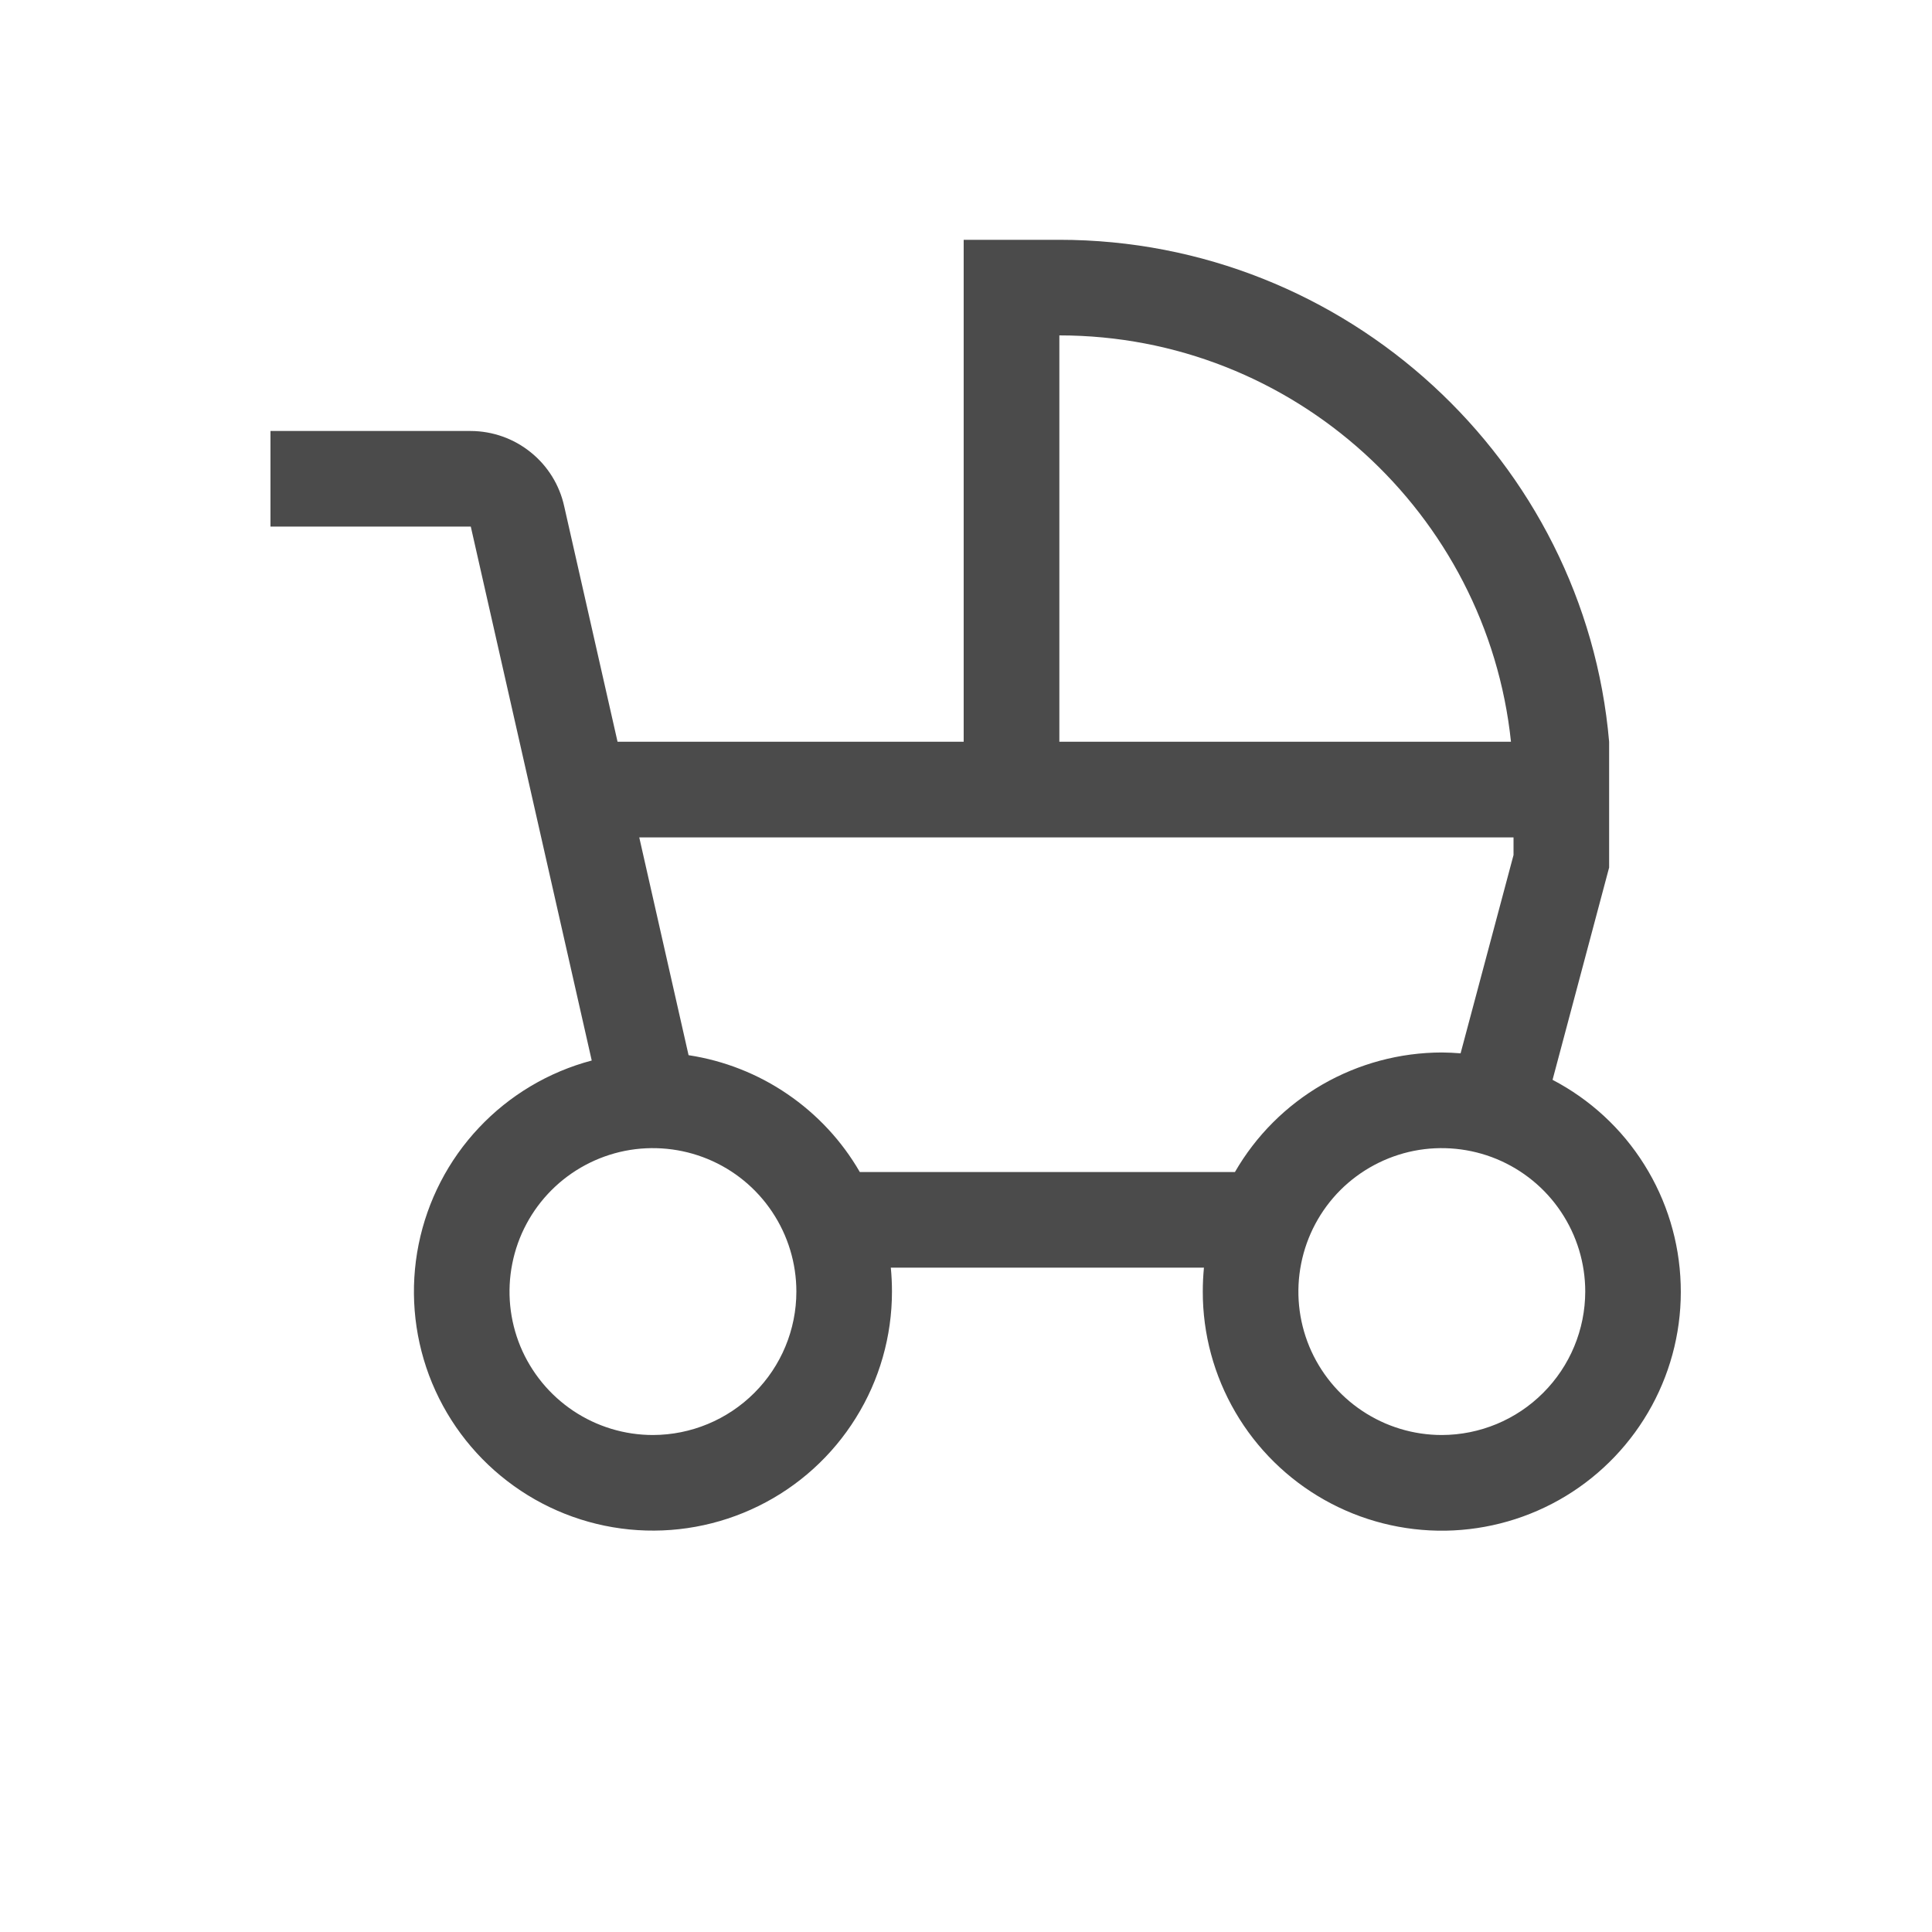 <svg width="25" height="25" viewBox="0 0 25 25" fill="none" xmlns="http://www.w3.org/2000/svg">
<g id="Icons/Categories">
<path id="Vector" d="M20.09 13.973L20.822 11.226V9.598C20.508 5.964 17.422 3.103 13.708 3.103H12.47V9.598H7.991L7.301 6.553C7.241 6.277 7.088 6.03 6.868 5.853C6.648 5.675 6.374 5.578 6.092 5.577H3.5V6.814H6.092L7.657 13.723C7.099 13.871 6.593 14.172 6.197 14.593C5.801 15.013 5.531 15.537 5.417 16.103C5.303 16.669 5.35 17.256 5.552 17.797C5.755 18.338 6.105 18.812 6.563 19.164C7.021 19.517 7.568 19.734 8.143 19.791C8.718 19.848 9.297 19.743 9.815 19.488C10.334 19.233 10.77 18.838 11.075 18.347C11.381 17.857 11.542 17.29 11.542 16.713C11.542 16.608 11.537 16.505 11.527 16.403H15.579C15.569 16.505 15.564 16.608 15.564 16.713C15.563 17.261 15.709 17.8 15.986 18.274C16.262 18.747 16.66 19.139 17.137 19.408C17.615 19.678 18.156 19.815 18.705 19.807C19.253 19.798 19.79 19.644 20.259 19.36C20.728 19.076 21.113 18.672 21.375 18.19C21.637 17.708 21.766 17.165 21.748 16.617C21.731 16.069 21.569 15.535 21.277 15.07C20.986 14.605 20.576 14.227 20.09 13.973ZM13.708 4.34C16.739 4.34 19.242 6.647 19.552 9.598H13.708V4.34ZM8.449 18.569C8.082 18.569 7.723 18.46 7.418 18.256C7.113 18.052 6.875 17.762 6.734 17.423C6.594 17.084 6.557 16.711 6.629 16.351C6.7 15.991 6.877 15.66 7.137 15.4C7.396 15.141 7.727 14.964 8.087 14.892C8.447 14.821 8.82 14.858 9.159 14.998C9.499 15.139 9.788 15.376 9.992 15.682C10.196 15.987 10.305 16.346 10.305 16.713C10.305 17.205 10.109 17.677 9.761 18.024C9.413 18.372 8.941 18.568 8.449 18.569ZM15.98 15.166H11.126C10.894 14.764 10.574 14.42 10.19 14.158C9.807 13.896 9.369 13.724 8.91 13.654L8.272 10.836H19.585V11.064L18.9 13.63C18.819 13.623 18.738 13.62 18.657 13.619C18.114 13.62 17.581 13.763 17.111 14.034C16.641 14.306 16.251 14.696 15.98 15.166ZM18.657 18.569C18.29 18.569 17.931 18.46 17.626 18.256C17.32 18.052 17.083 17.762 16.942 17.423C16.802 17.084 16.765 16.711 16.837 16.351C16.908 15.991 17.085 15.66 17.344 15.4C17.604 15.141 17.935 14.964 18.295 14.892C18.655 14.821 19.028 14.858 19.367 14.998C19.706 15.139 19.996 15.376 20.2 15.682C20.404 15.987 20.513 16.346 20.513 16.713C20.512 17.205 20.316 17.677 19.968 18.024C19.621 18.372 19.149 18.568 18.657 18.569Z" fill="#4B4B4B"/>
</g>
</svg>
